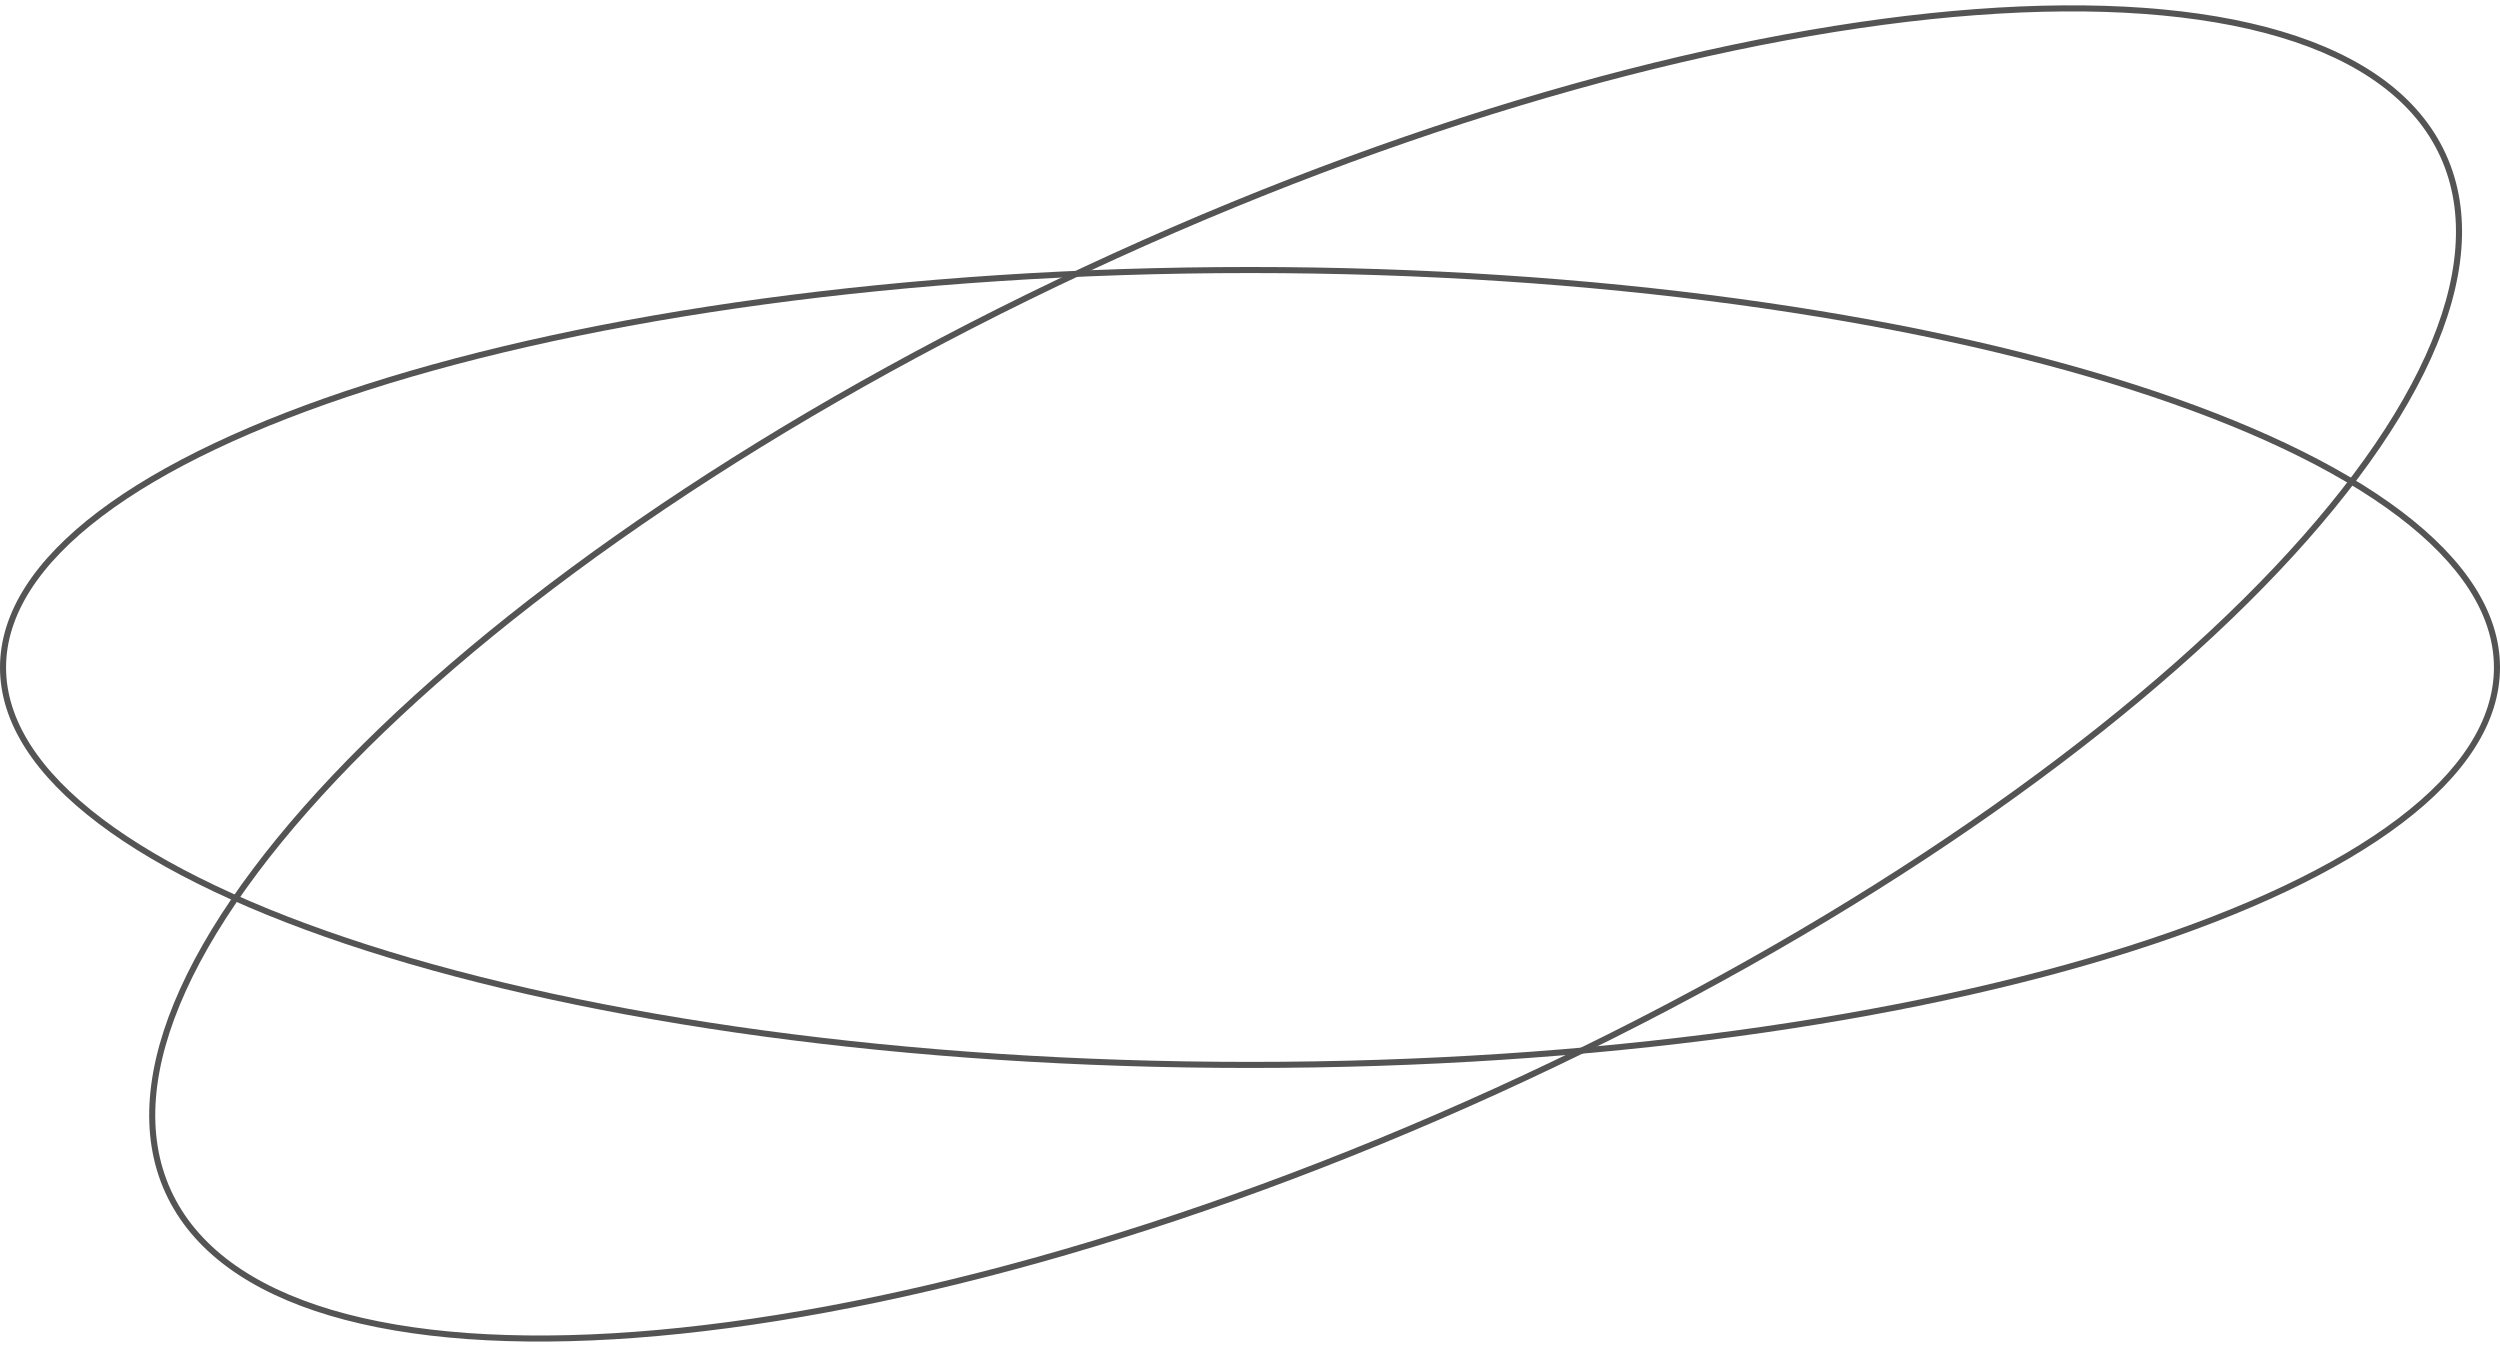 <svg width="206" height="111" viewBox="0 0 206 111" fill="none" xmlns="http://www.w3.org/2000/svg">
<path fill-rule="evenodd" clip-rule="evenodd" d="M199.853 29.332C202.682 23.097 203.182 17.505 201.081 12.904C198.979 8.303 194.422 5.014 187.853 3.06C181.286 1.107 172.769 0.508 162.871 1.244C143.079 2.717 117.879 9.52 91.974 21.32C66.069 33.12 44.404 47.664 30.316 61.624C23.271 68.605 18.14 75.421 15.312 81.654C12.484 87.889 11.983 93.481 14.085 98.082C16.187 102.683 20.744 105.972 27.312 107.926C33.88 109.88 42.397 110.478 52.295 109.742C72.087 108.269 97.287 101.466 123.192 89.666C149.097 77.866 170.761 63.322 184.849 49.362C191.895 42.381 197.025 35.565 199.853 29.332ZM123.4 90.121C175.288 66.485 210.271 31.821 201.536 12.697C192.8 -6.428 143.655 -2.771 91.766 20.865C39.877 44.501 4.895 79.165 13.63 98.289C22.365 117.414 71.511 113.757 123.4 90.121Z" fill="#555454"/>
<path fill-rule="evenodd" clip-rule="evenodd" d="M197.604 67.447C202.761 63.54 205.5 59.329 205.5 55C205.5 50.671 202.761 46.46 197.604 42.553C192.454 38.653 184.971 35.119 175.679 32.142C157.102 26.189 131.406 22.5 103 22.5C74.594 22.5 48.898 26.189 30.321 32.142C21.029 35.119 13.546 38.653 8.396 42.553C3.239 46.46 0.5 50.671 0.5 55C0.5 59.329 3.239 63.54 8.396 67.447C13.546 71.347 21.029 74.881 30.321 77.858C48.898 83.811 74.594 87.5 103 87.5C131.406 87.5 157.102 83.811 175.679 77.858C184.971 74.881 192.454 71.347 197.604 67.447ZM103 88C159.885 88 206 73.225 206 55C206 36.775 159.885 22 103 22C46.115 22 0 36.775 0 55C0 73.225 46.115 88 103 88Z" fill="#555454"/>
</svg>
